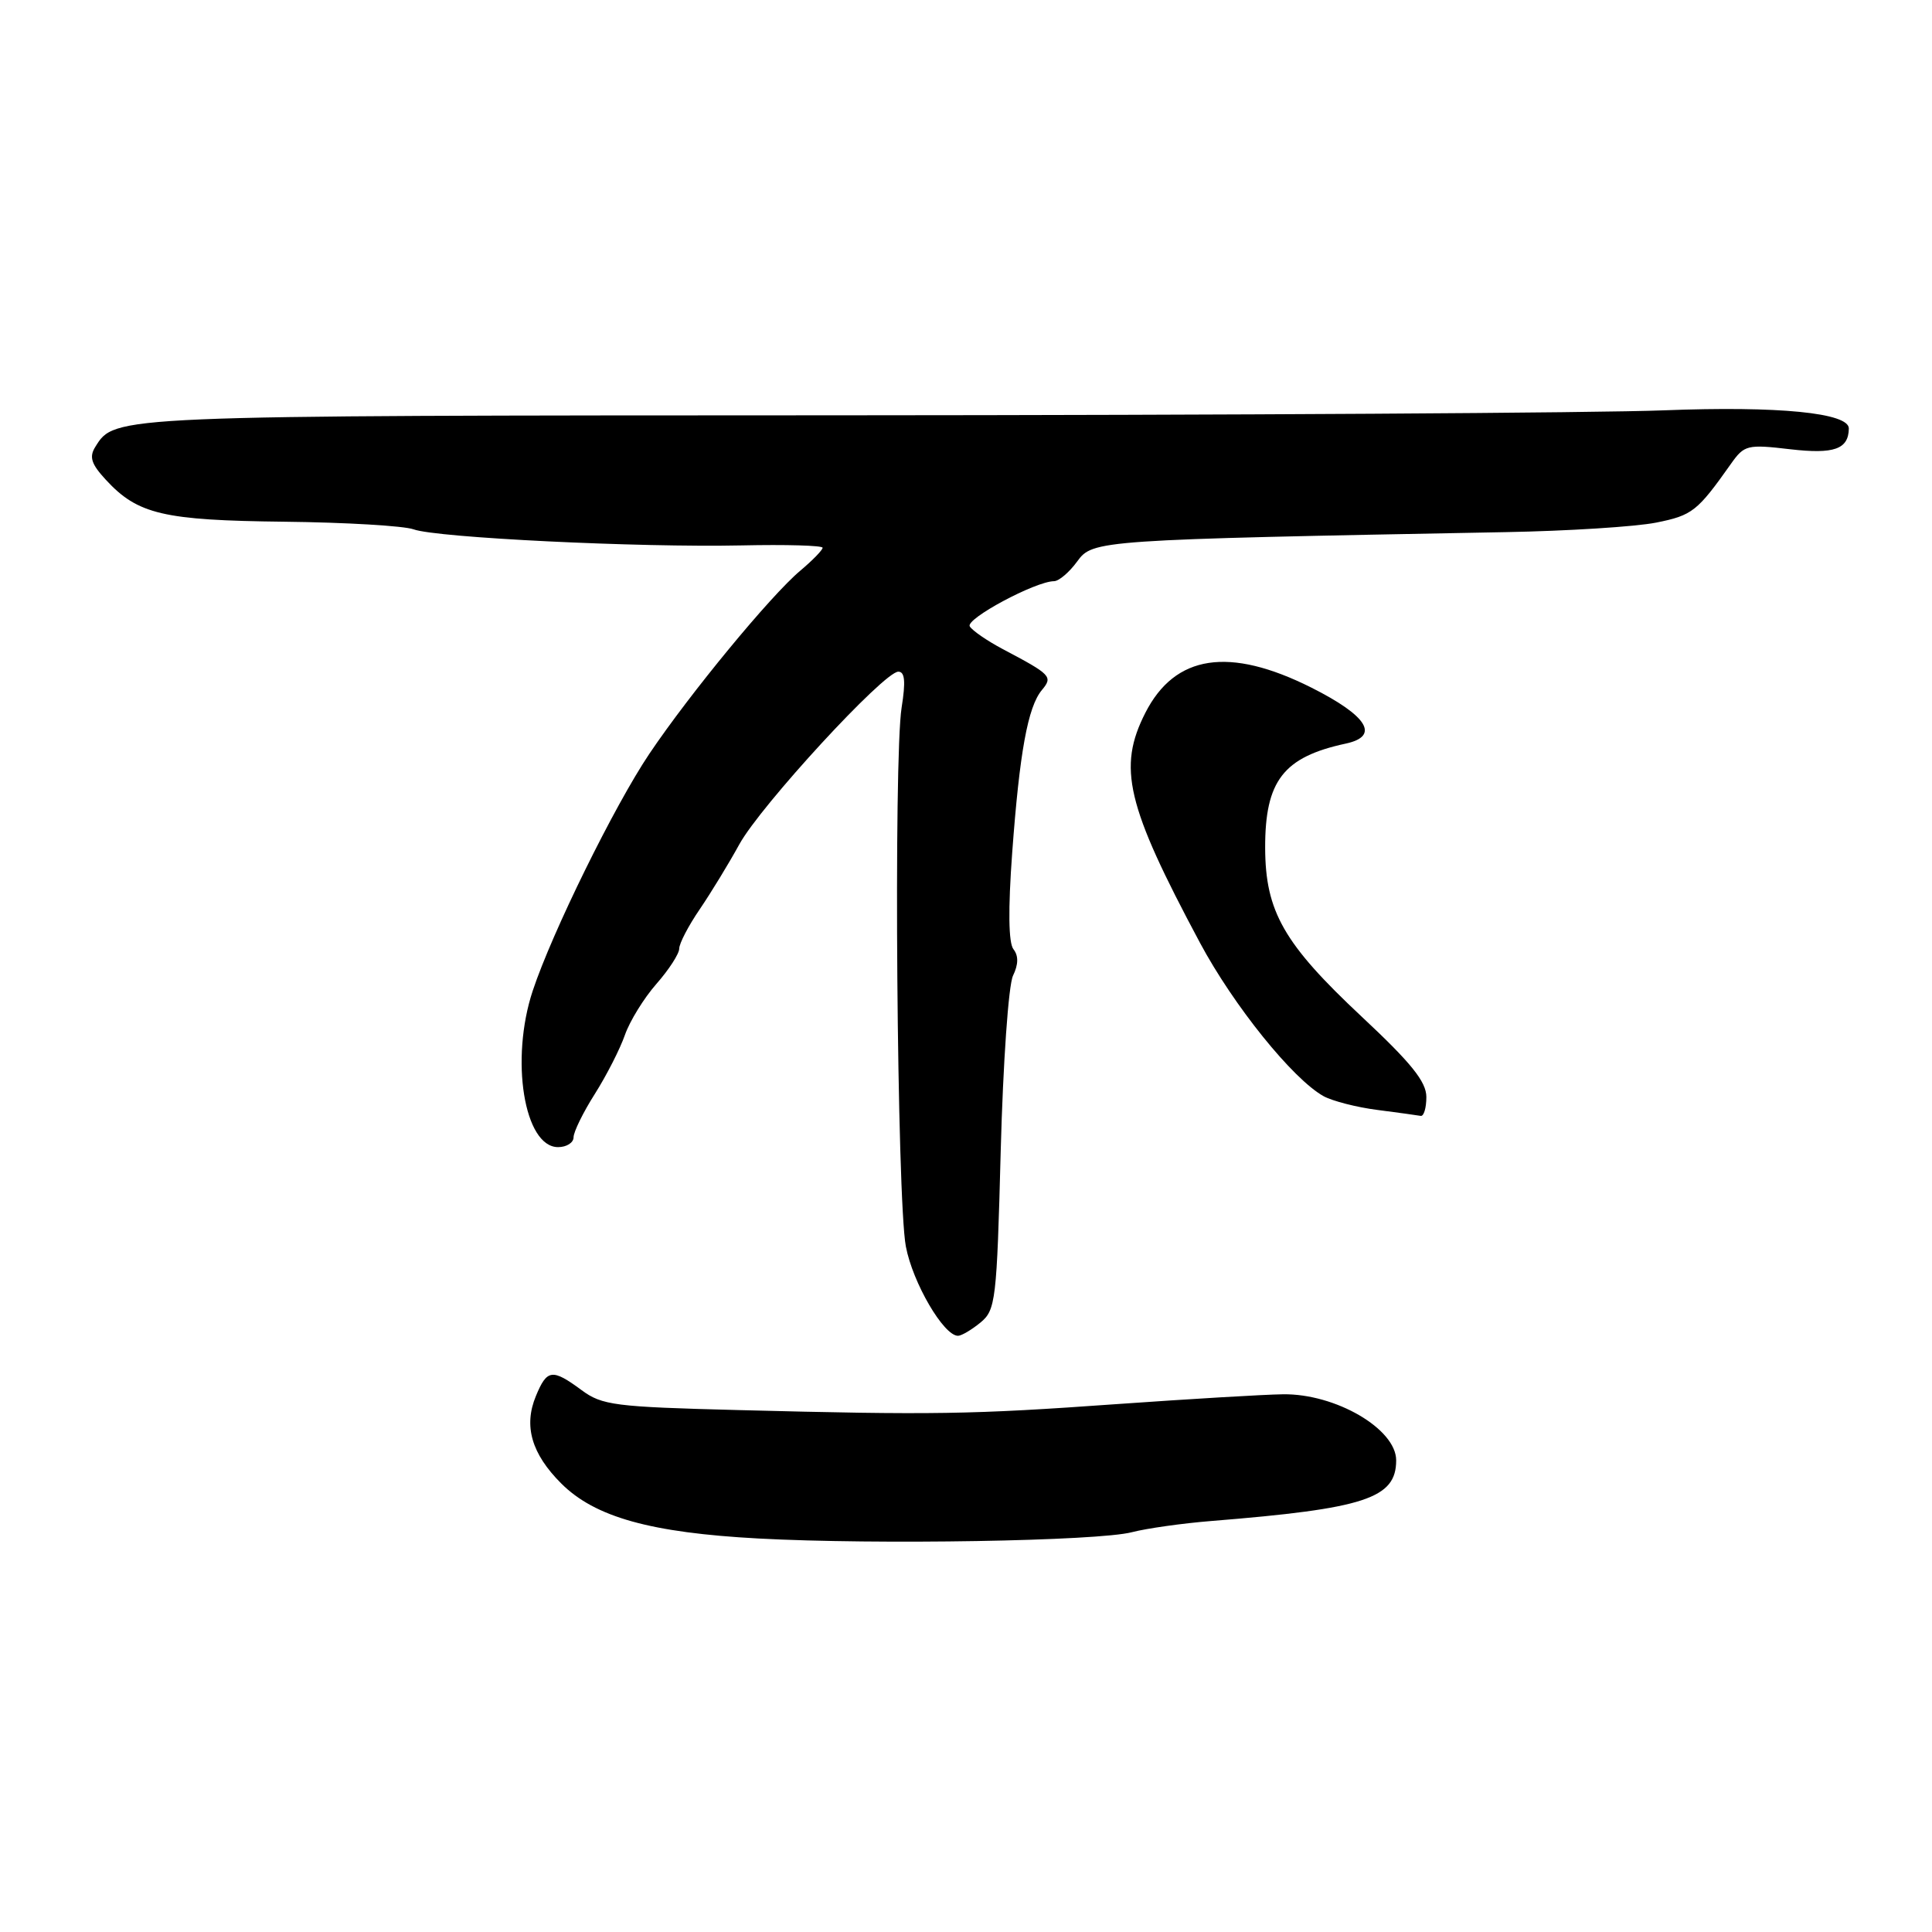 <?xml version="1.0" encoding="UTF-8" standalone="no"?>
<!DOCTYPE svg PUBLIC "-//W3C//DTD SVG 1.1//EN" "http://www.w3.org/Graphics/SVG/1.1/DTD/svg11.dtd" >
<svg xmlns="http://www.w3.org/2000/svg" xmlns:xlink="http://www.w3.org/1999/xlink" version="1.1" viewBox="0 0 256 256">
 <g >
 <path fill="currentColor"
d=" M 150.00 203.02 C 151.93 202.52 156.65 201.85 160.50 201.54 C 180.87 199.90 185.00 198.55 185.00 193.50 C 185.00 189.34 176.96 184.65 170.00 184.75 C 167.53 184.78 157.62 185.37 148.00 186.05 C 128.68 187.43 123.69 187.51 97.76 186.84 C 81.45 186.42 79.77 186.21 77.05 184.19 C 73.17 181.33 72.48 181.42 71.01 184.98 C 69.36 188.95 70.43 192.63 74.36 196.56 C 78.83 201.03 86.21 203.09 100.50 203.86 C 116.13 204.70 145.53 204.20 150.00 203.02 Z  M 129.91 175.25 C 131.93 173.59 132.08 172.38 132.60 152.50 C 132.91 140.83 133.63 130.52 134.23 129.28 C 134.95 127.79 134.97 126.65 134.29 125.78 C 133.63 124.95 133.57 120.51 134.12 113.00 C 135.10 99.68 136.19 93.68 138.05 91.44 C 139.54 89.65 139.31 89.41 132.82 85.98 C 130.79 84.90 128.85 83.57 128.50 83.00 C 127.89 82.02 137.19 77.03 139.67 77.01 C 140.31 77.00 141.69 75.83 142.73 74.40 C 144.79 71.56 145.36 71.52 199.50 70.51 C 207.75 70.36 216.72 69.79 219.44 69.25 C 224.24 68.29 224.90 67.77 229.36 61.46 C 231.13 58.96 231.51 58.86 237.23 59.53 C 243.02 60.20 244.93 59.53 244.98 56.79 C 245.03 54.70 235.67 53.78 220.50 54.37 C 211.70 54.72 162.65 55.01 111.50 55.03 C 14.62 55.06 15.23 55.04 12.63 59.21 C 11.79 60.55 12.09 61.48 14.03 63.58 C 18.25 68.15 21.63 68.95 37.67 69.13 C 45.83 69.22 53.53 69.68 54.80 70.14 C 57.82 71.25 84.62 72.56 98.25 72.27 C 104.16 72.14 109.00 72.28 109.00 72.58 C 109.00 72.88 107.67 74.25 106.04 75.62 C 102.11 78.92 91.39 91.93 86.05 99.87 C 81.42 106.75 73.15 123.56 70.59 131.28 C 67.57 140.39 69.45 152.00 73.95 152.00 C 75.08 152.00 76.00 151.41 76.00 150.70 C 76.00 149.98 77.27 147.39 78.82 144.95 C 80.37 142.50 82.16 138.99 82.80 137.15 C 83.44 135.31 85.32 132.26 86.98 130.37 C 88.64 128.48 90.00 126.38 90.00 125.70 C 90.00 125.02 91.22 122.67 92.72 120.48 C 94.21 118.29 96.57 114.42 97.97 111.87 C 100.78 106.76 117.12 89.00 119.03 89.00 C 119.90 89.00 120.02 90.30 119.47 93.75 C 118.39 100.48 118.85 158.95 120.03 165.16 C 120.94 169.98 125.04 177.00 126.94 177.00 C 127.40 177.00 128.74 176.21 129.91 175.25 Z  M 189.00 145.36 C 189.00 143.34 187.00 140.85 180.45 134.73 C 170.11 125.05 167.67 120.79 167.64 112.36 C 167.62 103.46 170.05 100.31 178.32 98.53 C 182.88 97.55 181.22 94.86 173.76 91.11 C 162.88 85.65 155.70 86.74 151.77 94.44 C 148.07 101.71 149.24 106.67 159.00 124.92 C 163.46 133.25 171.30 142.98 175.38 145.25 C 176.55 145.89 179.75 146.72 182.50 147.07 C 185.25 147.43 187.84 147.78 188.25 147.86 C 188.66 147.94 189.00 146.81 189.00 145.36 Z "/>
</g>
</svg>